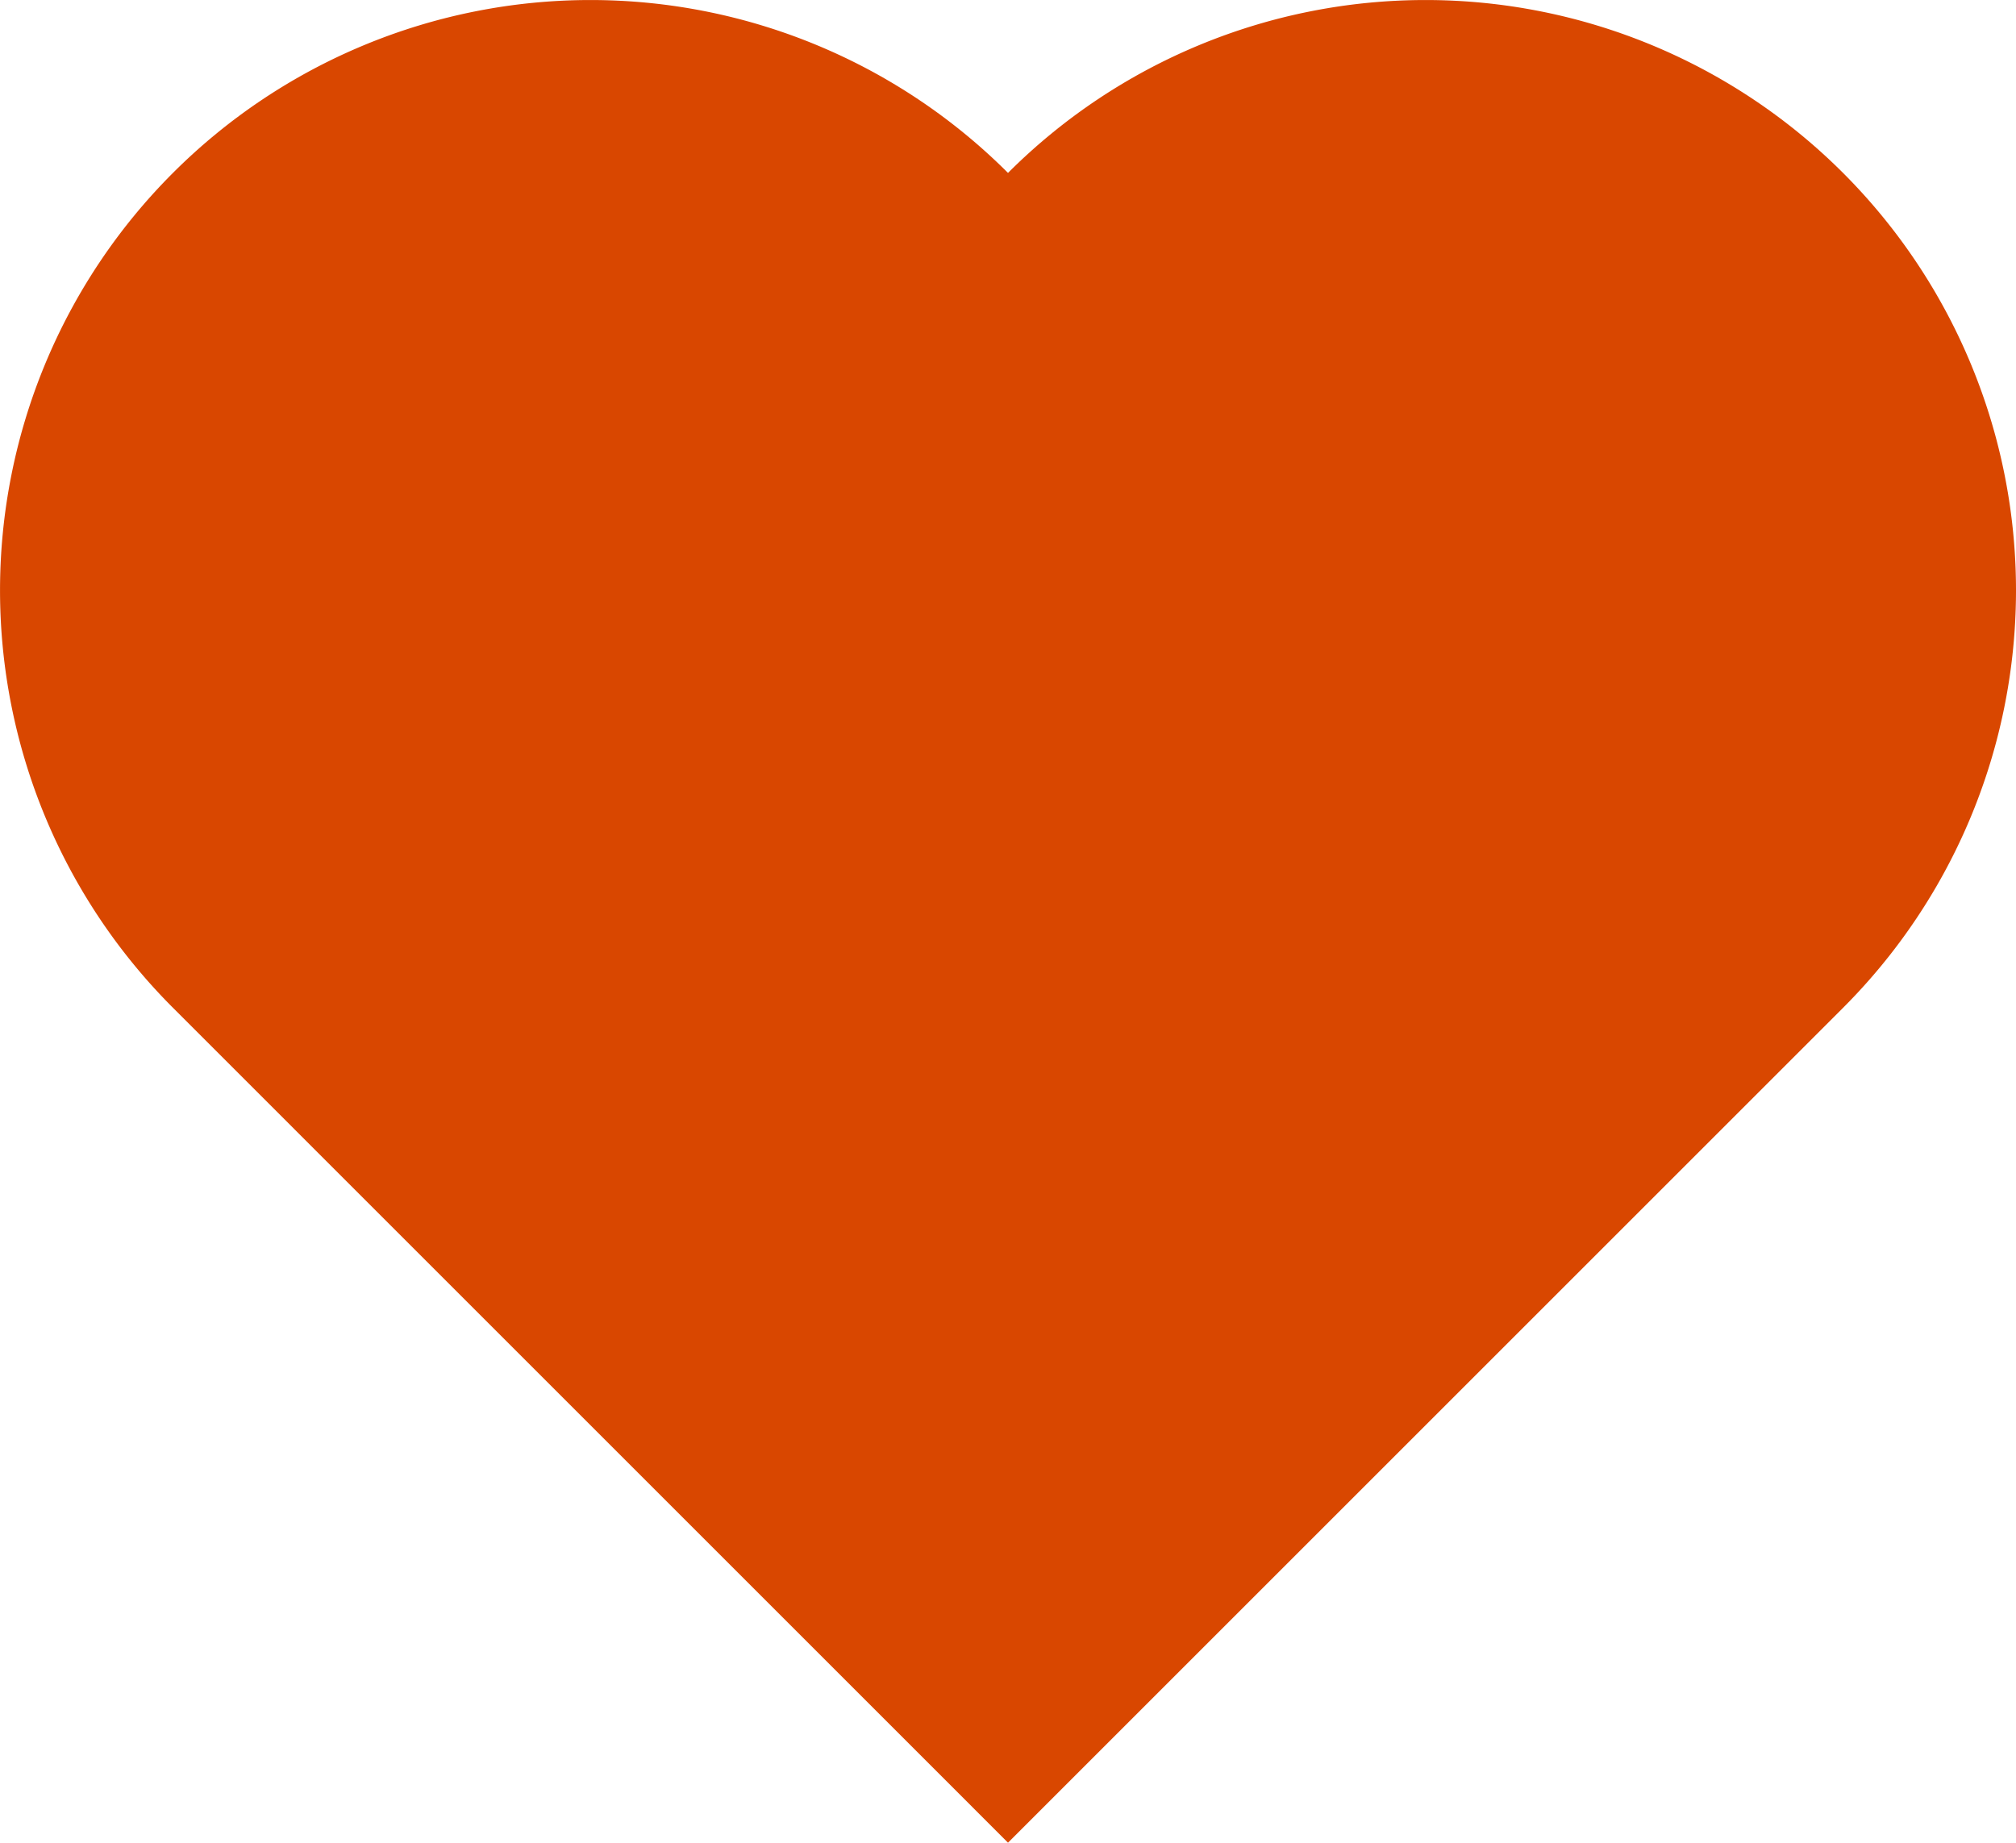 <svg xmlns="http://www.w3.org/2000/svg" viewBox="0 0 307.26 280.91"><defs><style>.cls-1{fill:#d94700;}</style></defs><title>heart-filled</title><g id="Layer_2" data-name="Layer 2"><g id="Layer_1-2" data-name="Layer 1"><path class="cls-1" d="M280.9,26.36h0a90,90,0,0,0-127.27,0,90,90,0,0,0-127.27,0h0a90,90,0,0,0,0,127.27h0L153.63,280.91,280.9,153.64h0A90,90,0,0,0,280.9,26.36Z"/></g></g></svg>